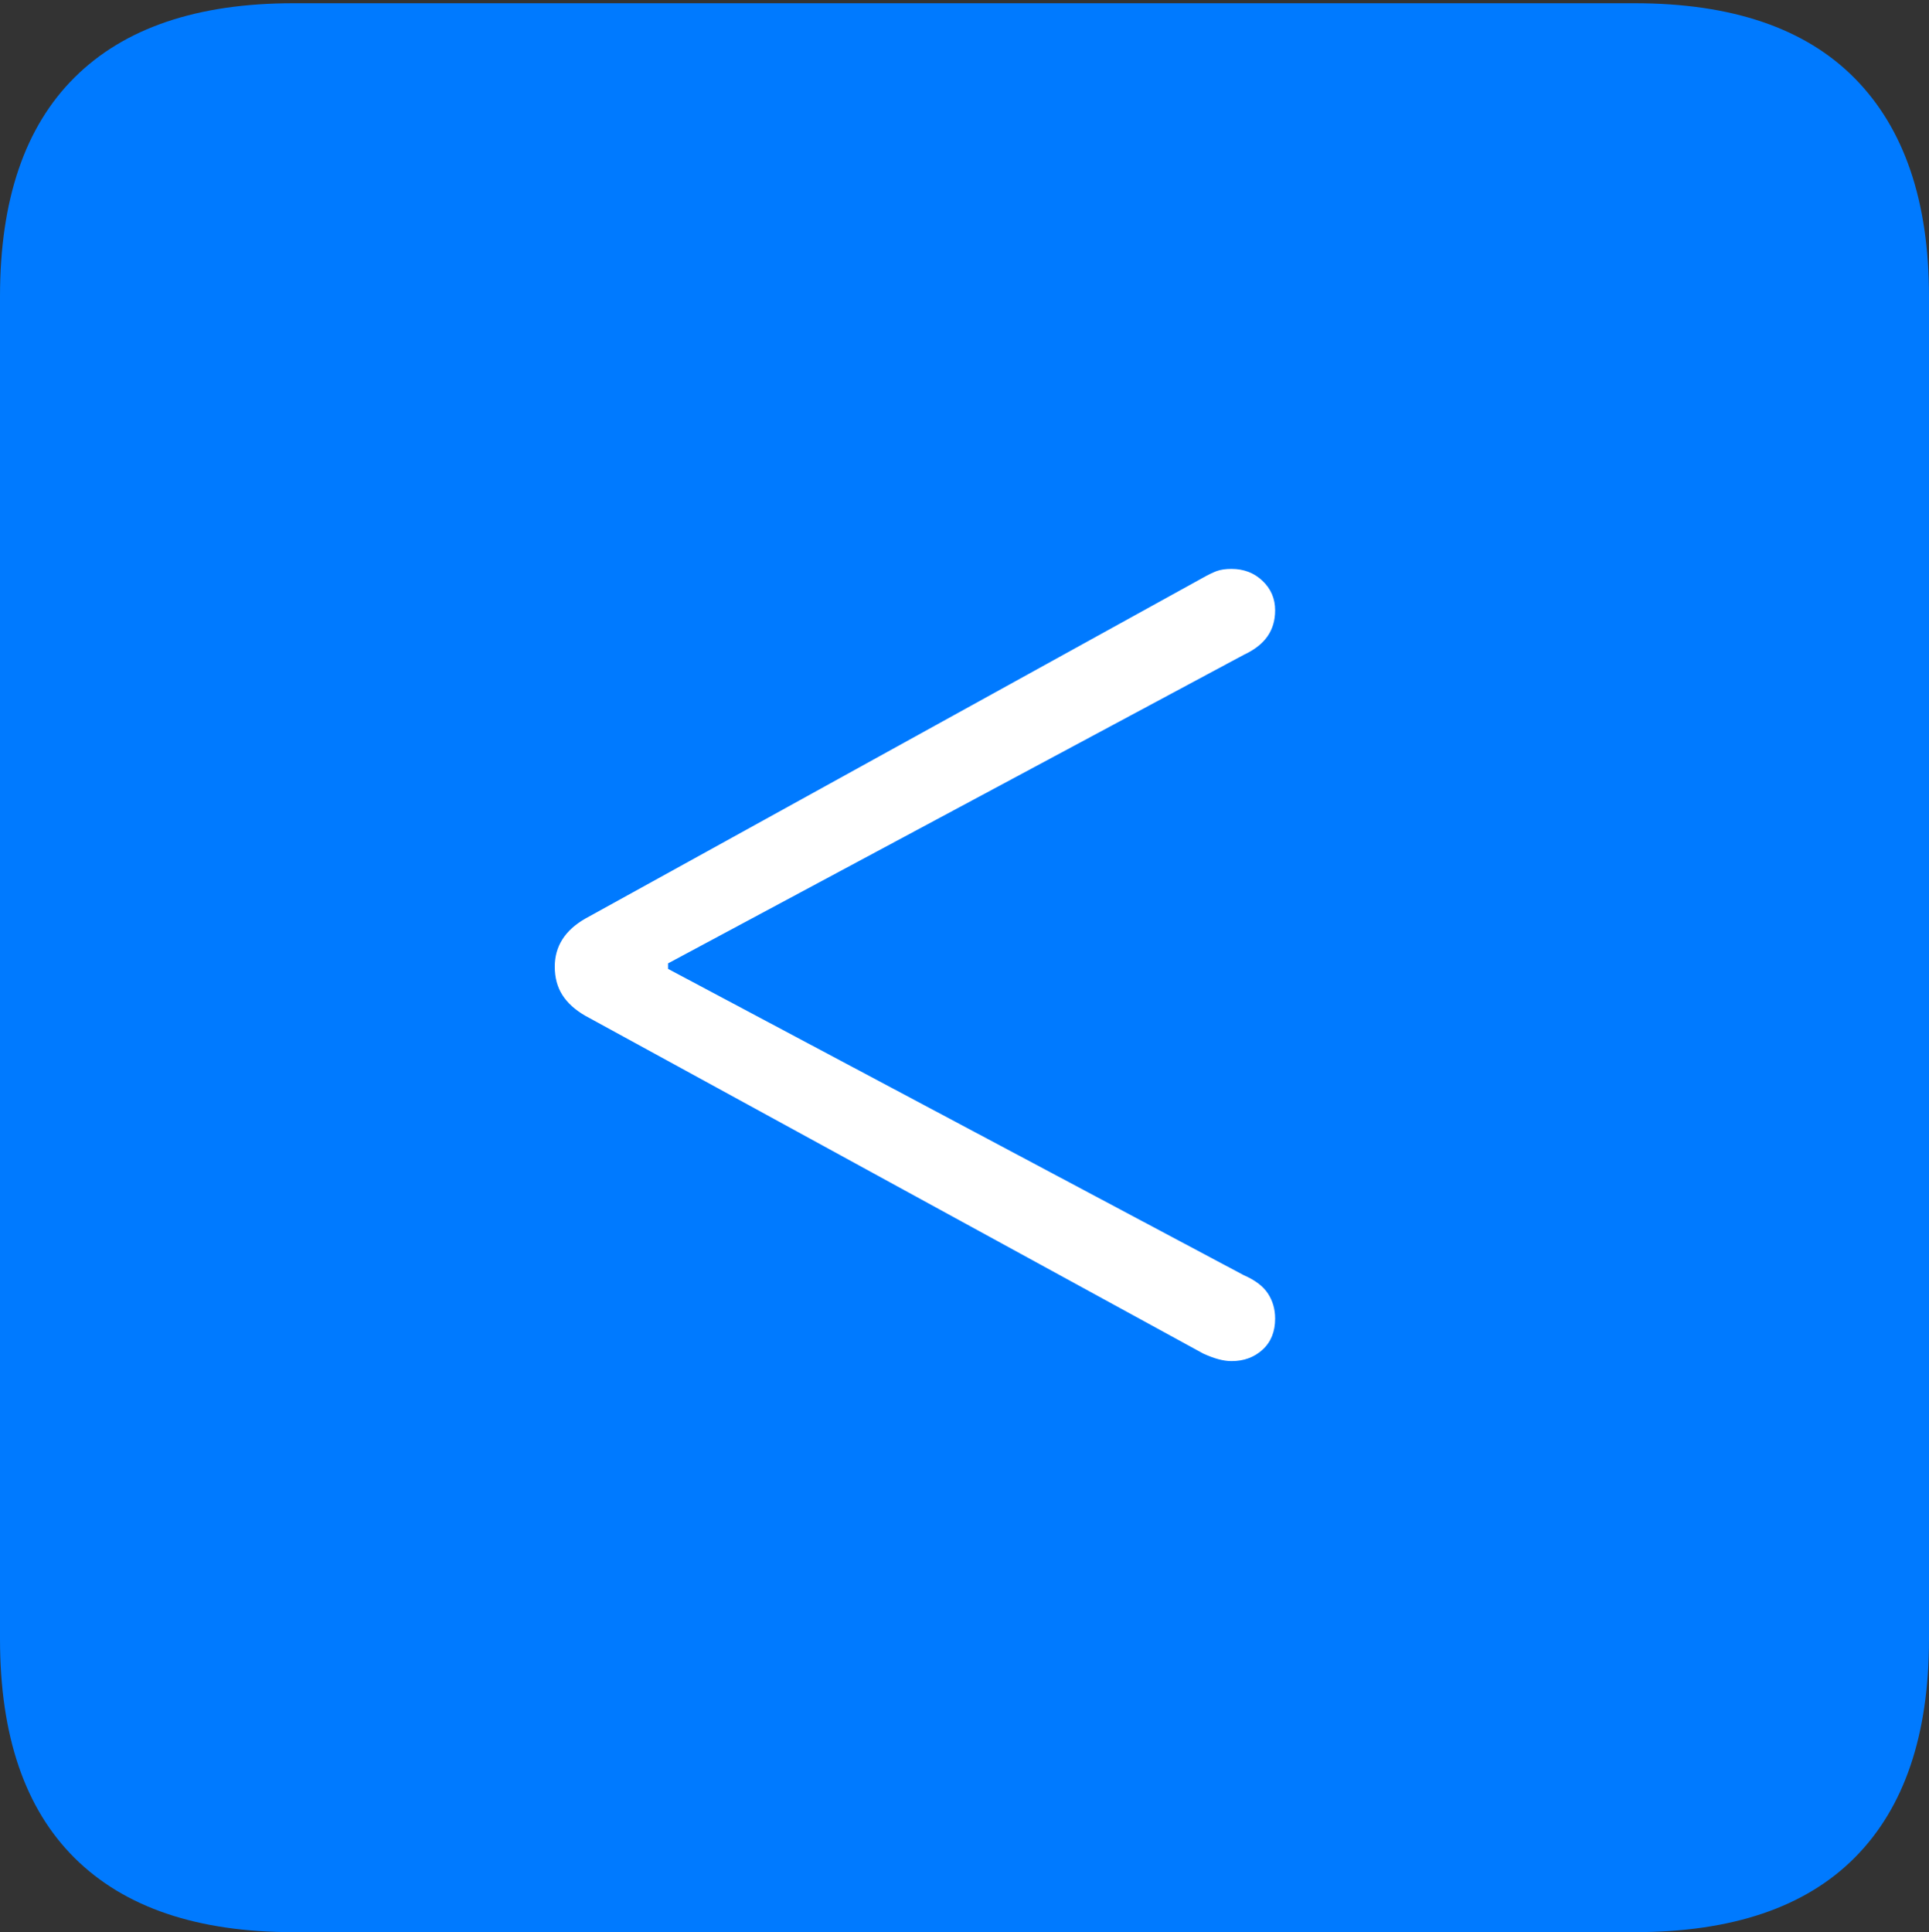 <?xml version="1.0" encoding="UTF-8"?>
<!--Generator: Apple Native CoreSVG 175-->
<!DOCTYPE svg
PUBLIC "-//W3C//DTD SVG 1.1//EN"
       "http://www.w3.org/Graphics/SVG/1.1/DTD/svg11.dtd">
<svg version="1.1" xmlns="http://www.w3.org/2000/svg" xmlns:xlink="http://www.w3.org/1999/xlink" width="17.285" height="17.314">
 <rect width="100%" height="100%" fill="#333333" stroke="none"/>
 <g>
  <rect height="17.314" opacity="0" width="17.285" x="0" y="0"/>
  <path d="M2.627 17.314L14.648 17.314Q15.957 17.314 16.621 16.645Q17.285 15.977 17.285 14.688L17.285 2.656Q17.285 1.377 16.621 0.703Q15.957 0.029 14.648 0.029L2.627 0.029Q1.338 0.029 0.669 0.693Q0 1.357 0 2.656L0 14.688Q0 15.986 0.669 16.65Q1.338 17.314 2.627 17.314Z" fill="#007aff"/>
  <path d="M11.035 12.197Q10.928 12.197 10.781 12.129L5.244 9.102Q5.107 9.023 5.039 8.916Q4.971 8.809 4.971 8.662Q4.971 8.389 5.244 8.232L10.781 5.176Q10.85 5.137 10.903 5.117Q10.957 5.098 11.035 5.098Q11.201 5.098 11.313 5.205Q11.426 5.312 11.426 5.469Q11.426 5.605 11.357 5.703Q11.289 5.801 11.143 5.869L5.986 8.633L5.986 8.682L11.143 11.426Q11.299 11.494 11.362 11.592Q11.426 11.69 11.426 11.816Q11.426 11.992 11.313 12.095Q11.201 12.197 11.035 12.197Z" fill="#ffffff"/>
 </g>
</svg>
